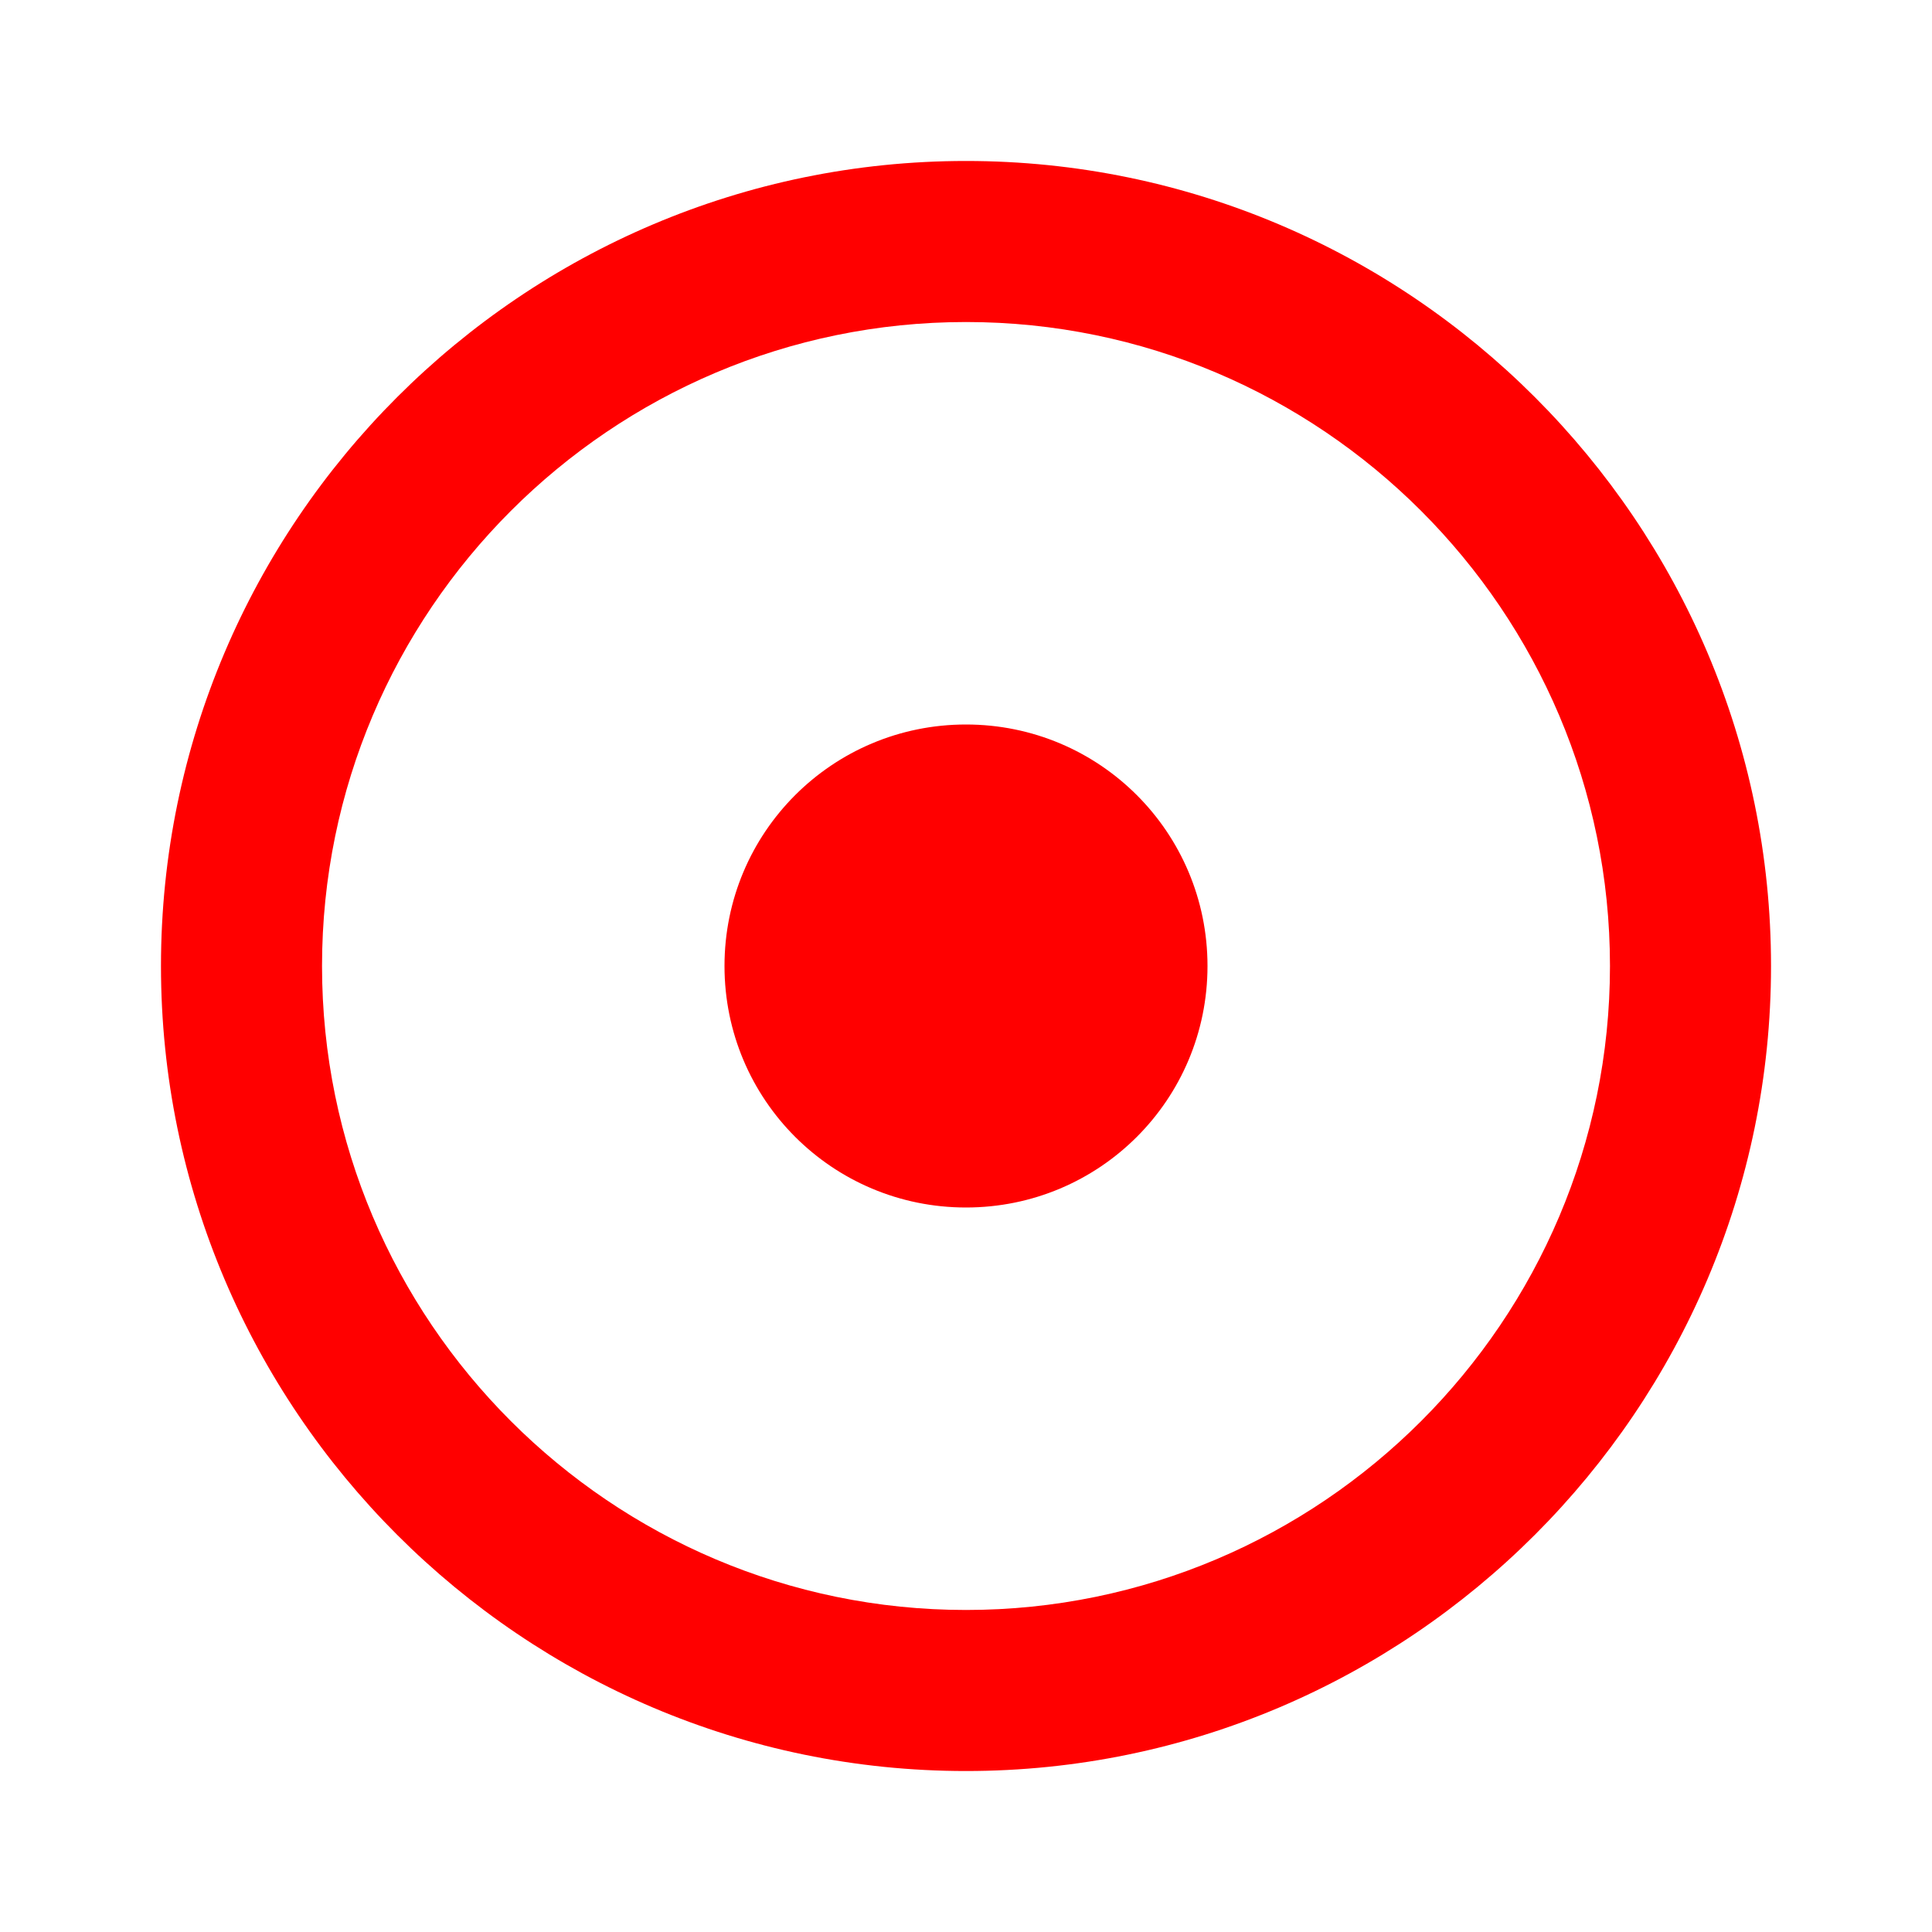 <svg width="25" height="25" viewBox="0 0 25 25" fill="none" xmlns="http://www.w3.org/2000/svg">
<path d="M12.5 2.083C6.76 2.083 2.083 6.76 2.083 12.5C2.083 18.239 6.76 22.917 12.5 22.917C18.24 22.917 22.917 18.239 22.917 12.5C22.917 6.76 18.24 2.083 12.5 2.083ZM12.5 20.833C7.906 20.833 4.167 17.094 4.167 12.5C4.167 7.906 7.906 4.167 12.5 4.167C17.094 4.167 20.833 7.906 20.833 12.5C20.833 17.094 17.094 20.833 12.5 20.833ZM15.625 12.5C15.625 14.229 14.229 15.625 12.5 15.625C10.771 15.625 9.375 14.229 9.375 12.5C9.375 10.771 10.771 9.375 12.5 9.375C14.229 9.375 15.625 10.771 15.625 12.5Z" fill="#FF0000"/>
</svg>
